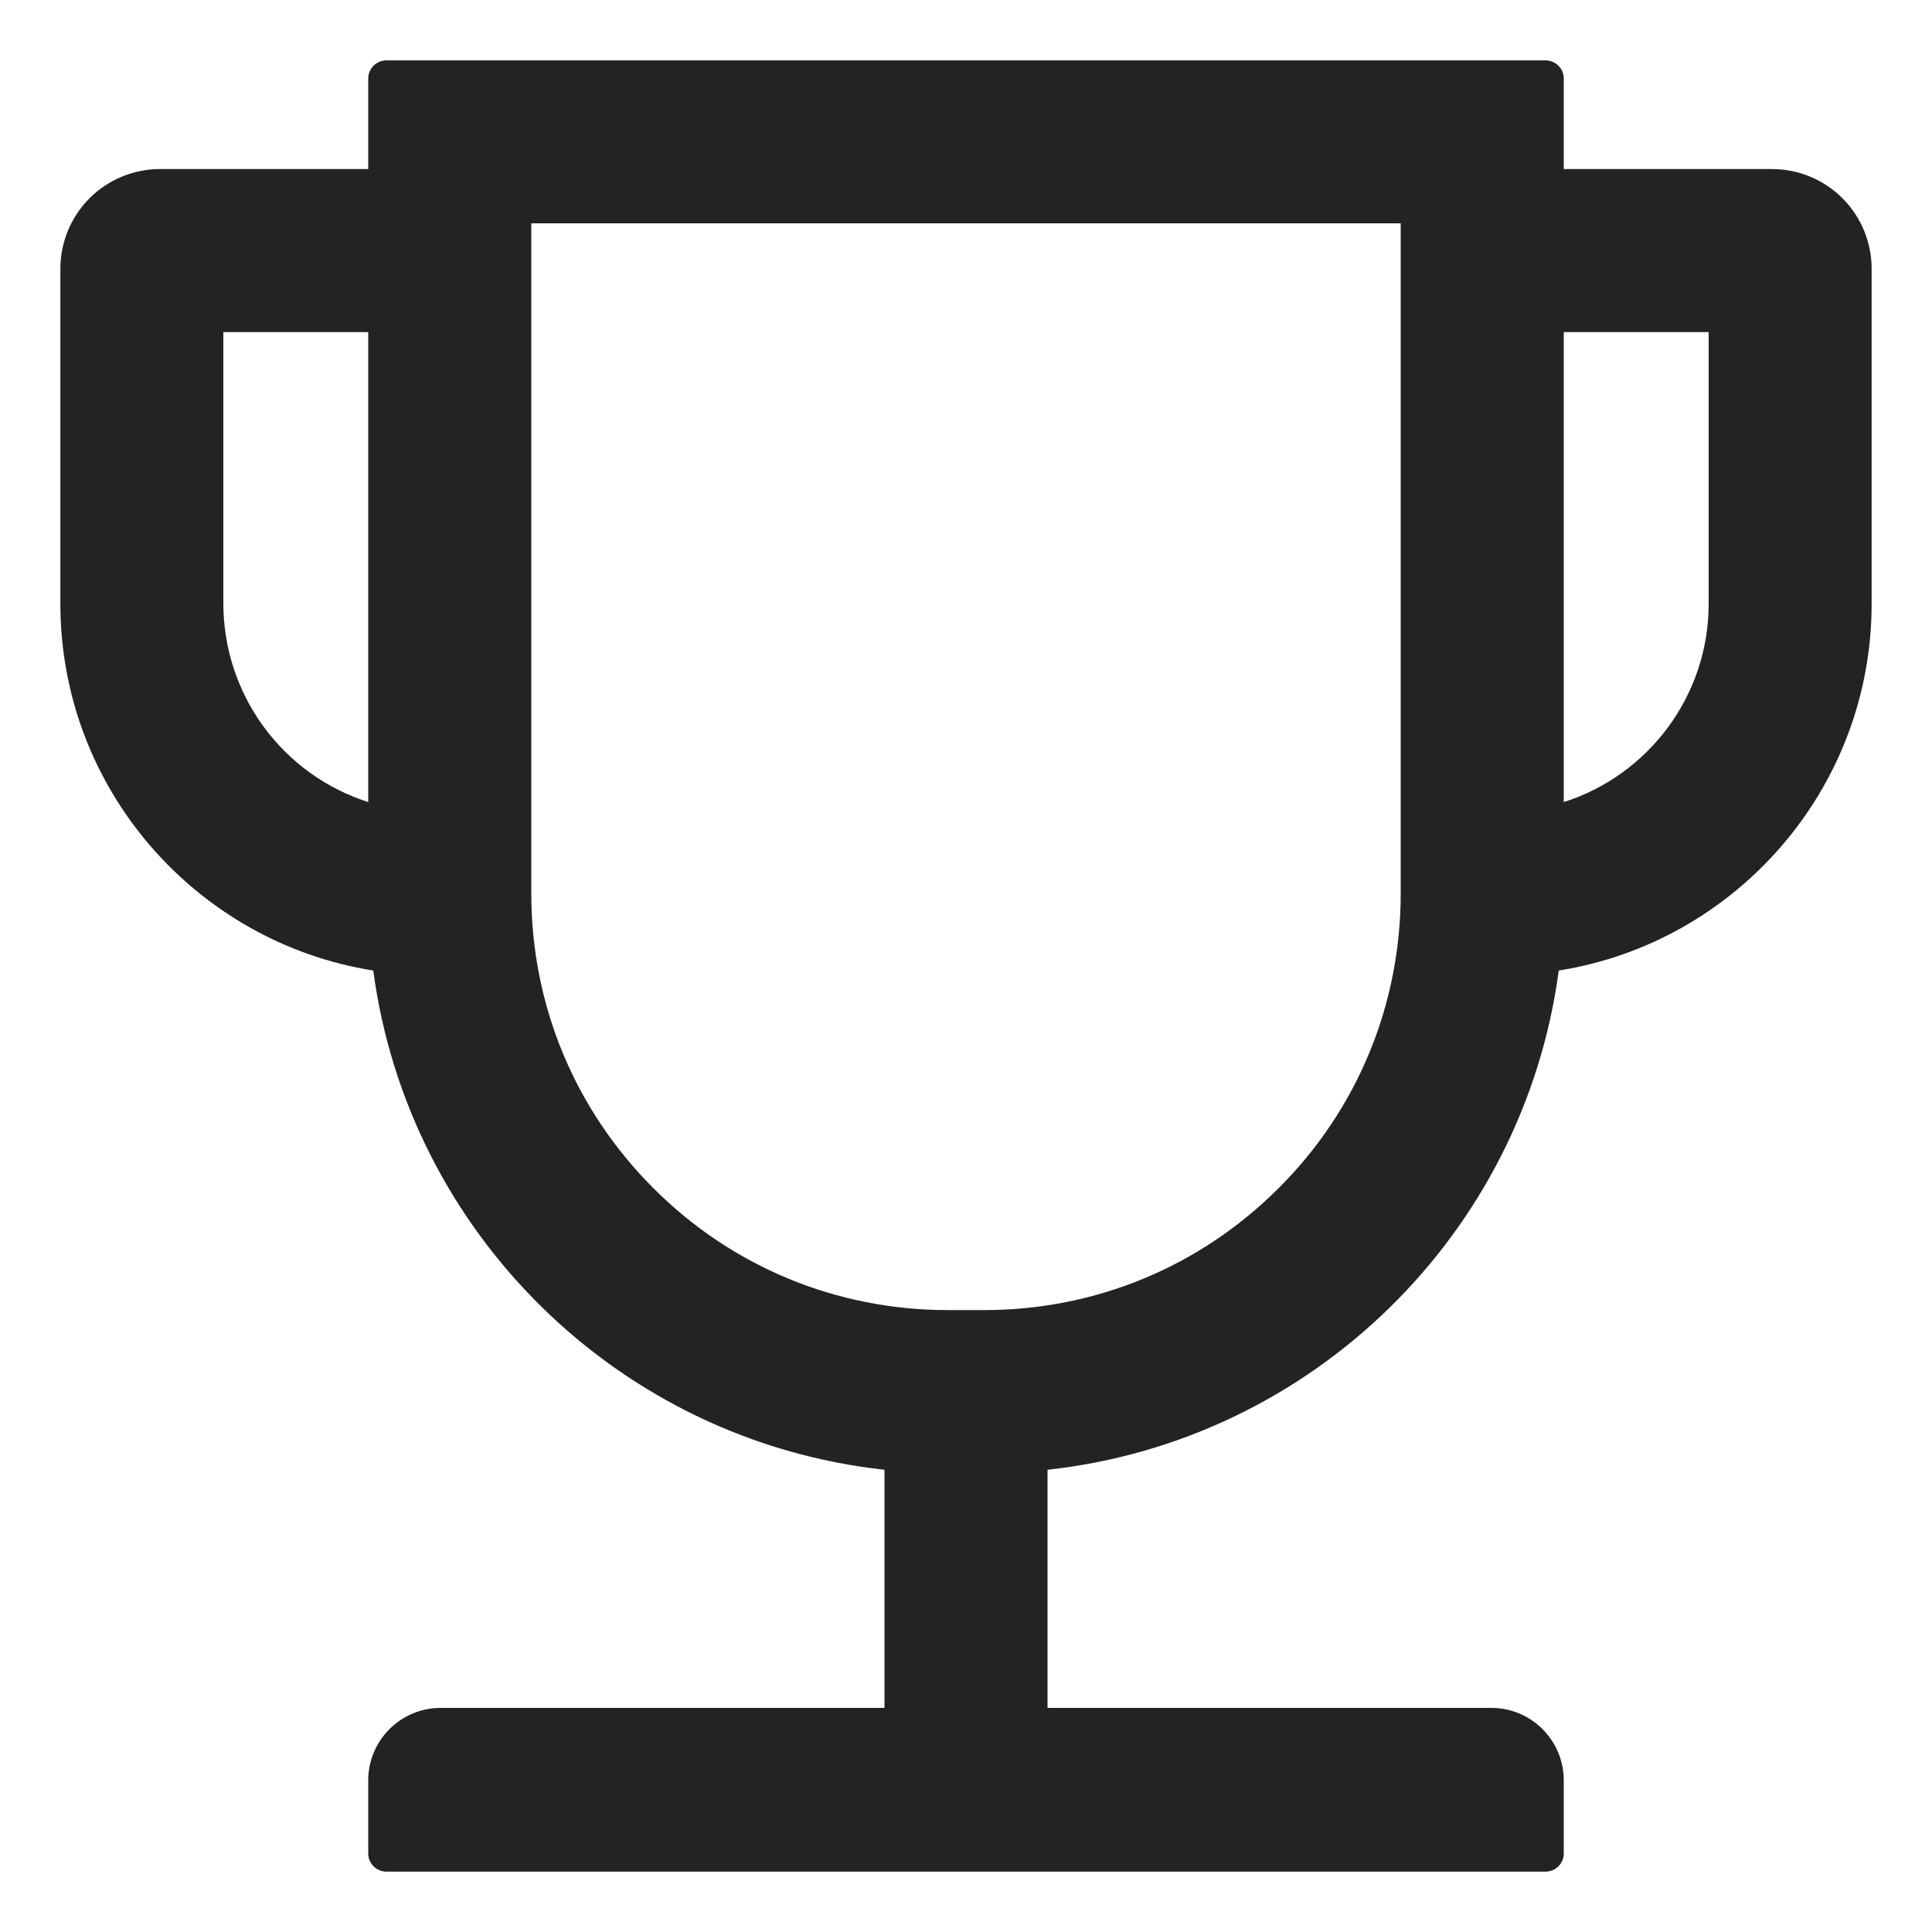 <svg width="20" height="20" viewBox="0 0 20 20" fill="none" xmlns="http://www.w3.org/2000/svg">
<path d="M18.344 1.75H16.188V0.812C16.188 0.709 16.103 0.625 16 0.625H4C3.897 0.625 3.812 0.709 3.812 0.812V1.75H1.656C1.383 1.75 1.12 1.859 0.927 2.052C0.734 2.245 0.625 2.508 0.625 2.781V6.25C0.625 8.165 2.031 9.756 3.864 10.047C4.227 12.77 6.414 14.915 9.156 15.215V17.68H4.562C4.148 17.68 3.812 18.016 3.812 18.43V19.188C3.812 19.291 3.897 19.375 4 19.375H16C16.103 19.375 16.188 19.291 16.188 19.188V18.43C16.188 18.016 15.852 17.68 15.438 17.68H10.844V15.215C13.586 14.915 15.773 12.77 16.136 10.047C17.969 9.756 19.375 8.165 19.375 6.25V2.781C19.375 2.508 19.266 2.245 19.073 2.052C18.88 1.859 18.617 1.75 18.344 1.75ZM2.312 6.25V3.438H3.812V8.303C3.377 8.164 2.997 7.89 2.728 7.521C2.458 7.152 2.313 6.707 2.312 6.25ZM14.5 9.25C14.5 10.401 14.052 11.486 13.237 12.299C12.421 13.115 11.338 13.562 10.188 13.562H9.812C8.662 13.562 7.577 13.115 6.763 12.299C5.948 11.484 5.5 10.401 5.5 9.25V2.312H14.5V9.25ZM17.688 6.25C17.688 7.211 17.057 8.027 16.188 8.303V3.438H17.688V6.25Z" fill="#232323"/>
</svg>
